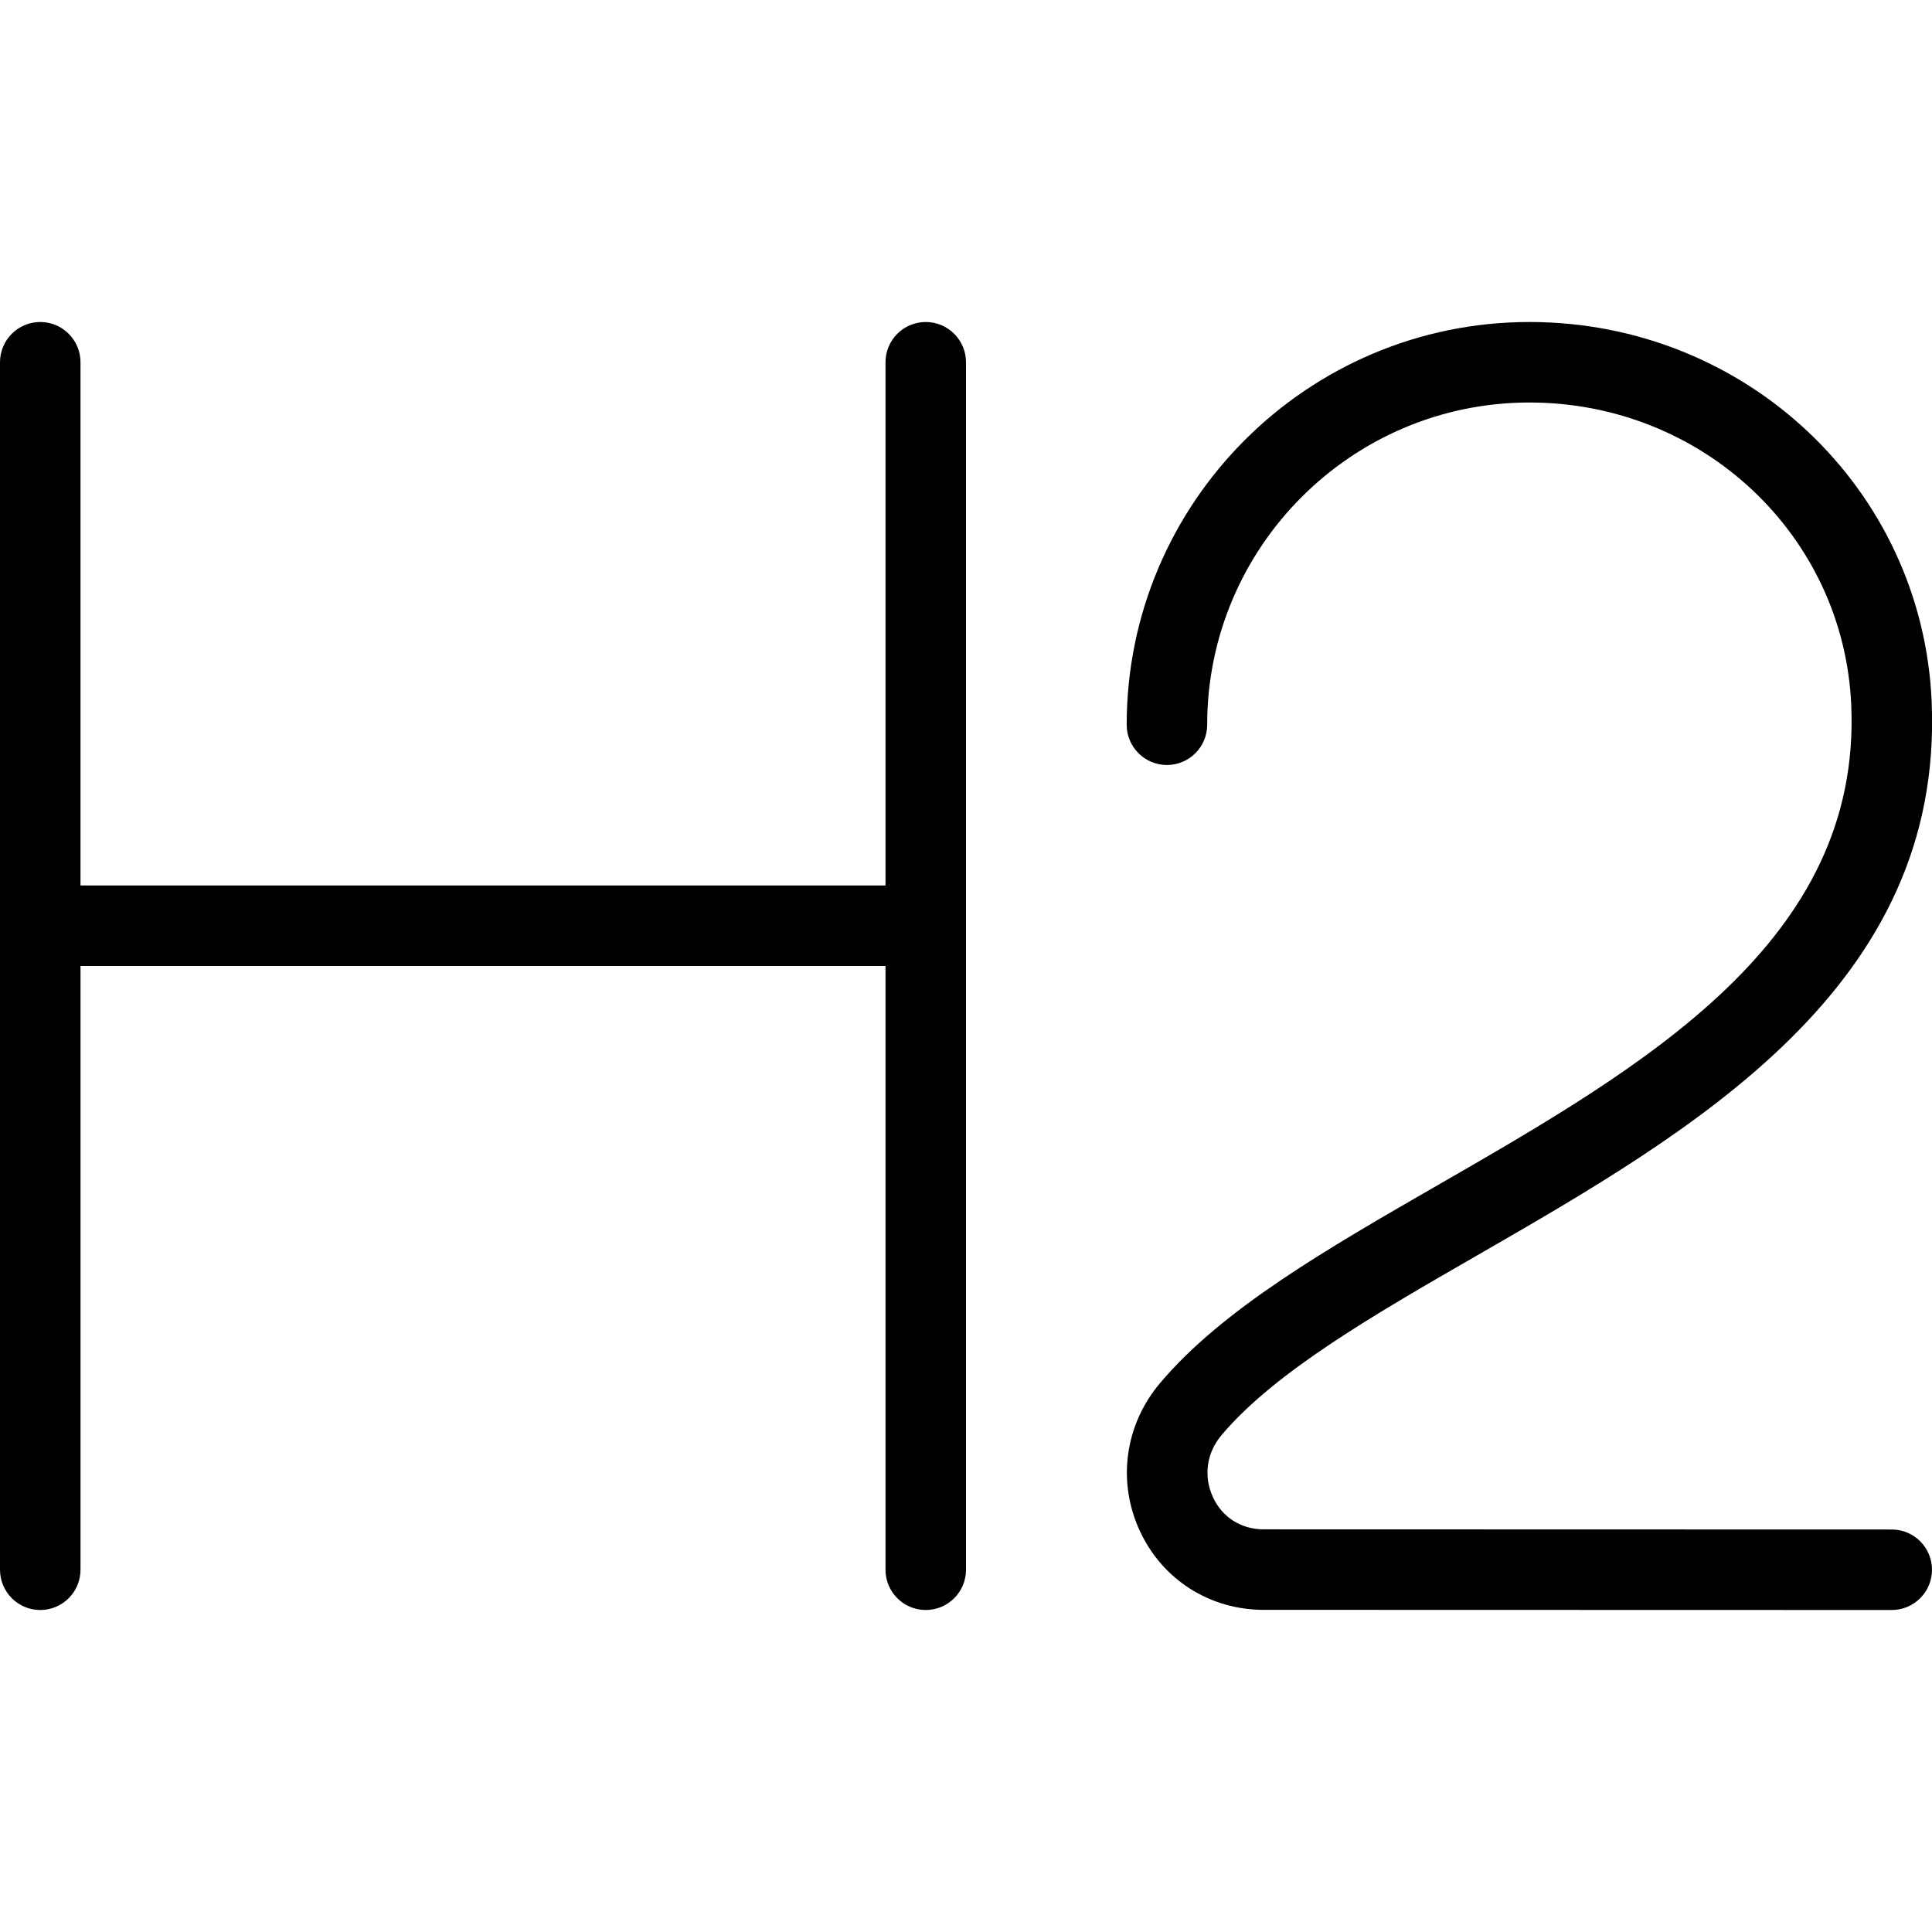 <?xml version="1.0" encoding="UTF-8"?>
<svg xmlns="http://www.w3.org/2000/svg" id="Layer_1" data-name="Layer 1" viewBox="0 0 24 24" width="512" height="512"><path d="m12,4.5v15c0,.276-.224.5-.5.5s-.5-.224-.5-.5v-7.5H1v7.5c0,.276-.224.5-.5.5s-.5-.224-.5-.5V4.5c0-.276.224-.5.5-.5s.5.224.5.5v6.5h10v-6.5c0-.276.224-.5.5-.5s.5.224.5.5Zm11.5,14.5l-7.803-.002c-.278,0-.514-.149-.629-.399-.121-.262-.08-.552.109-.775.666-.785,1.881-1.485,3.167-2.226,2.719-1.566,5.802-3.341,5.652-6.878-.112-2.646-2.307-4.72-4.997-4.72-2.759,0-5.003,2.244-5.003,5.003,0,.276.224.5.5.5s.5-.224.5-.5c0-2.207,1.796-4.003,4.003-4.003,2.152,0,3.908,1.652,3.998,3.763.125,2.931-2.558,4.475-5.152,5.968-1.364.786-2.653,1.527-3.431,2.446-.442.521-.539,1.227-.254,1.842.28.604.869.979,1.537.979l7.803.002c.276,0,.5-.224.5-.5s-.224-.5-.5-.5Z"/></svg>
